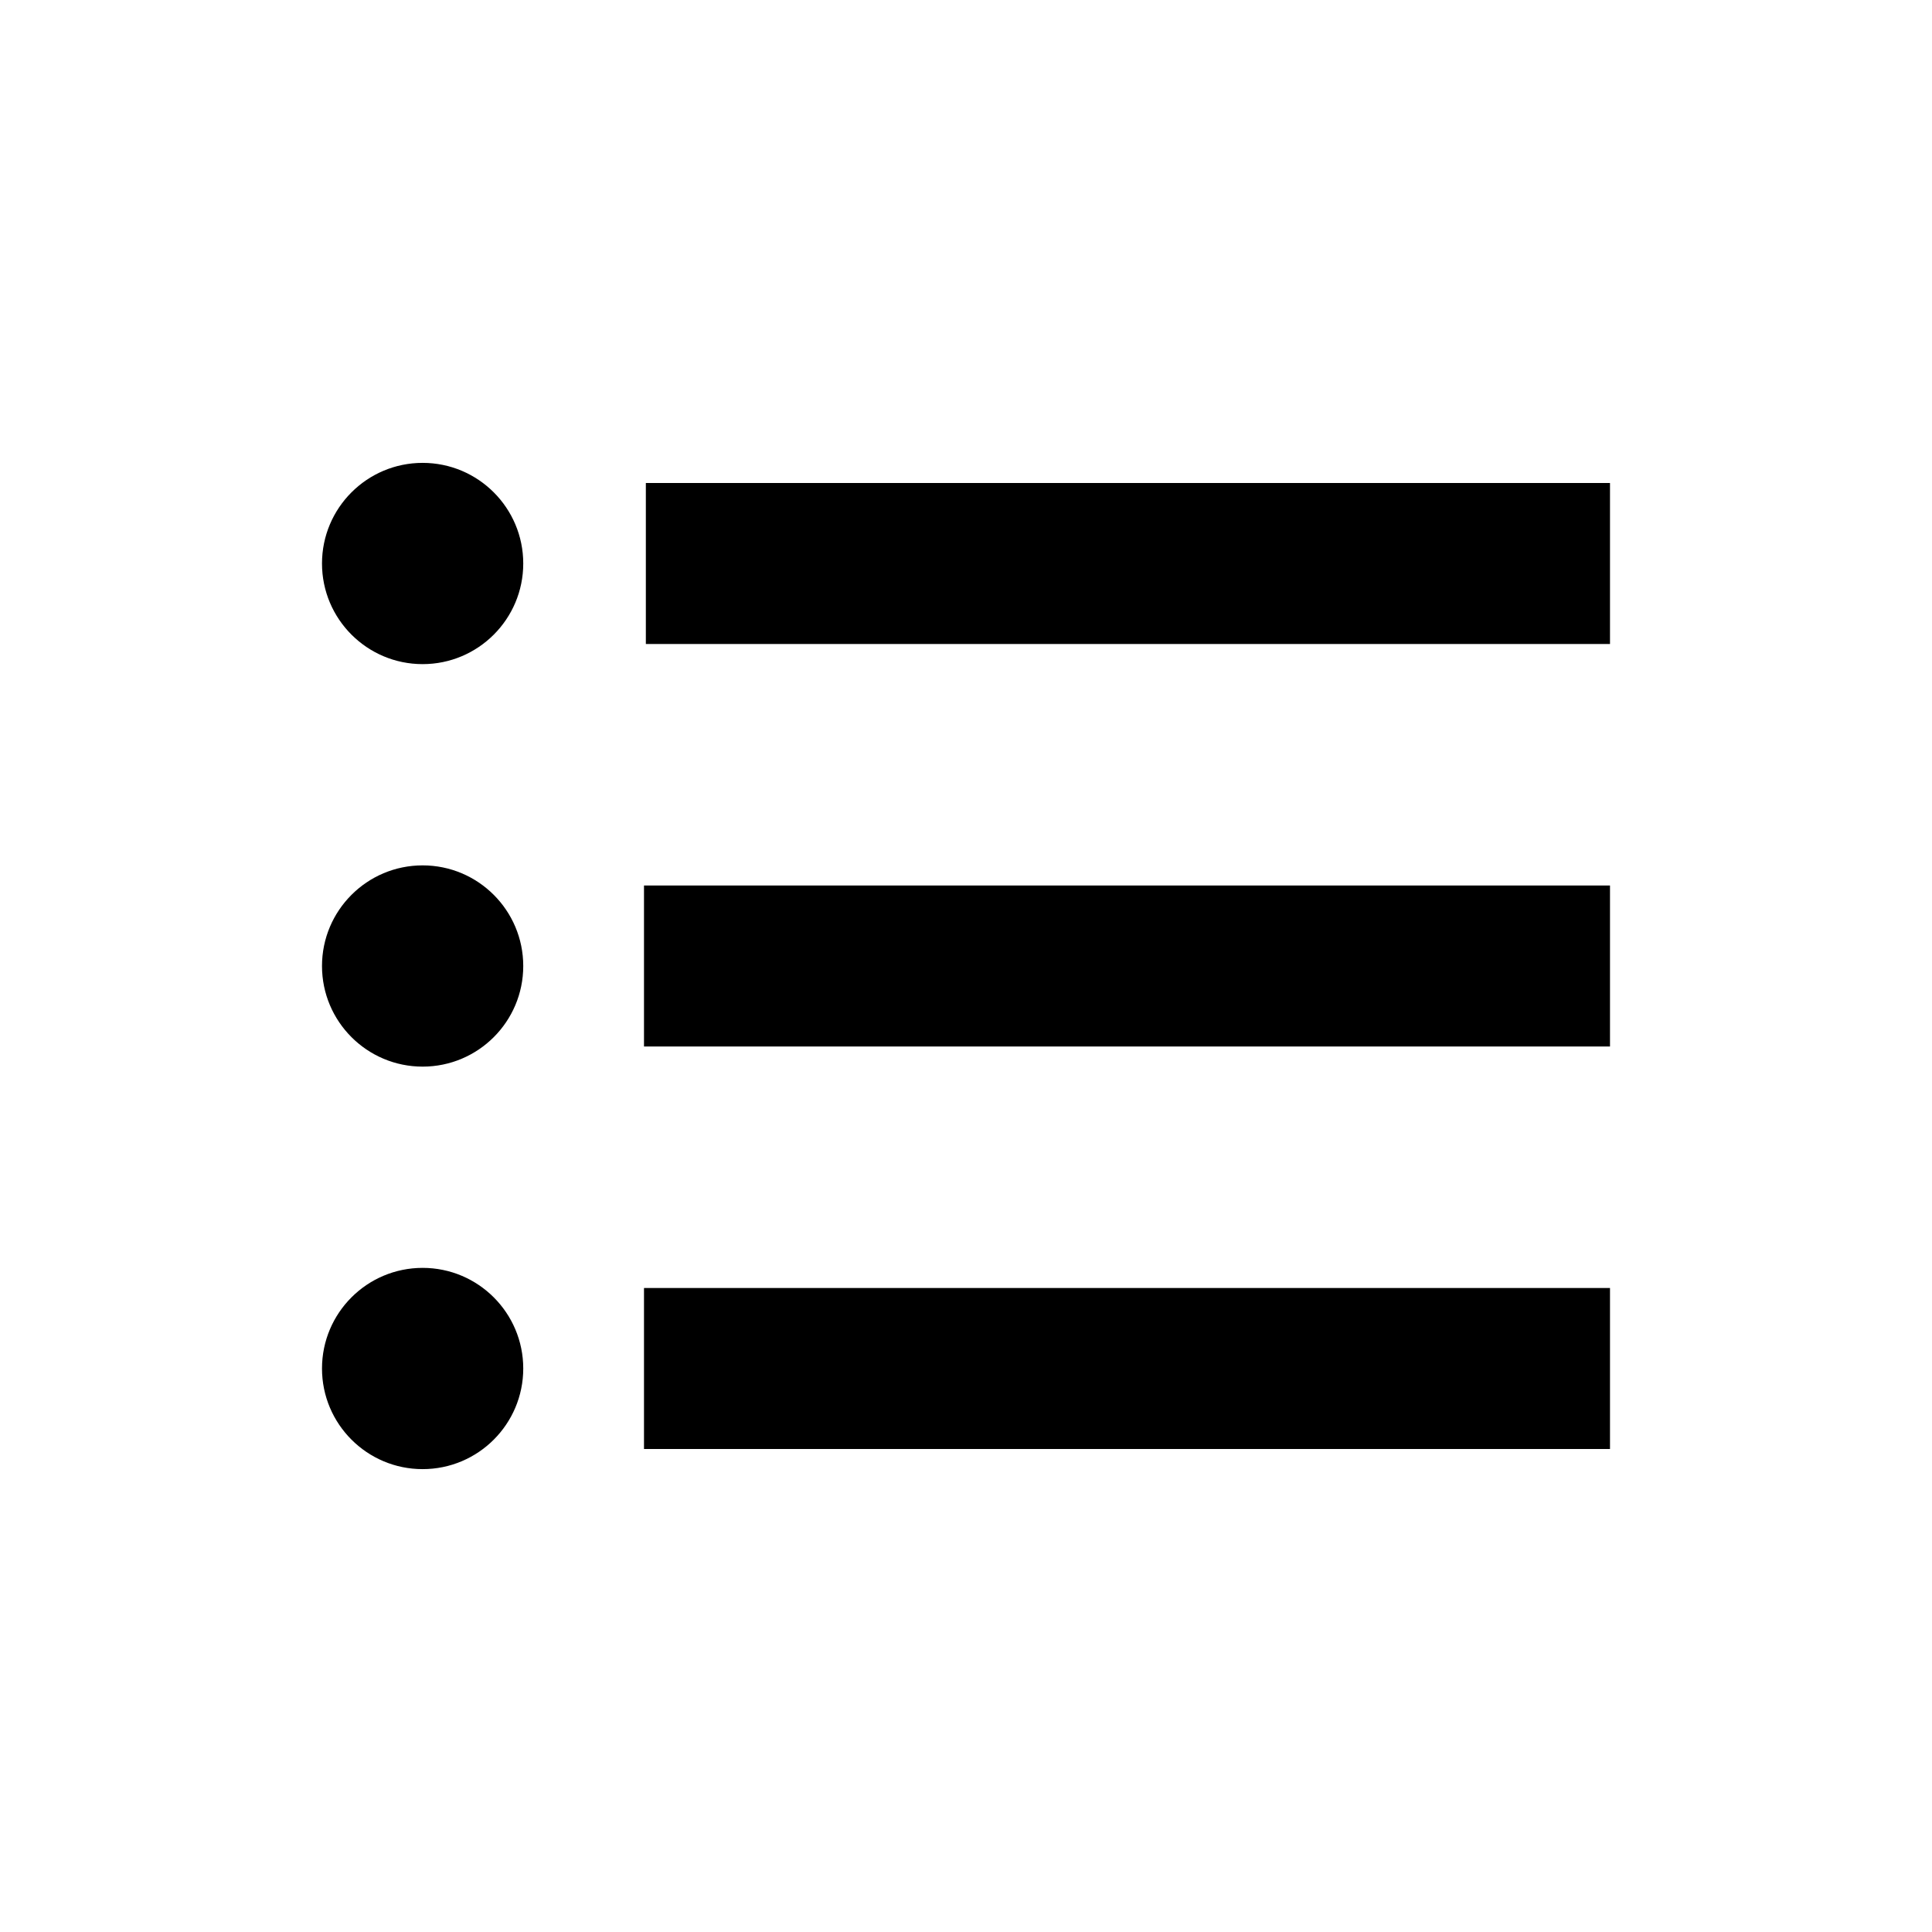 <svg width="24" height="24" viewBox="0 0 24 24" xmlns="http://www.w3.org/2000/svg">
<path d="M20 18H8V16H20V18ZM20 13H8V11H20V13ZM20 8H8.023V6H20V8Z" />
<path d="M6.5 17C6.5 16.31 5.94 15.75 5.25 15.75C4.56 15.75 4 16.31 4 17C4 17.69 4.56 18.25 5.25 18.25C5.94 18.25 6.5 17.69 6.5 17Z" />
<path d="M6.5 12C6.5 11.31 5.94 10.75 5.25 10.75C4.56 10.75 4 11.31 4 12C4 12.69 4.56 13.25 5.25 13.25C5.94 13.25 6.5 12.69 6.5 12Z" />
<path d="M6.5 7C6.5 6.31 5.94 5.75 5.25 5.75C4.56 5.75 4 6.31 4 7C4 7.69 4.56 8.25 5.25 8.25C5.94 8.25 6.5 7.69 6.5 7Z" />
</svg>
